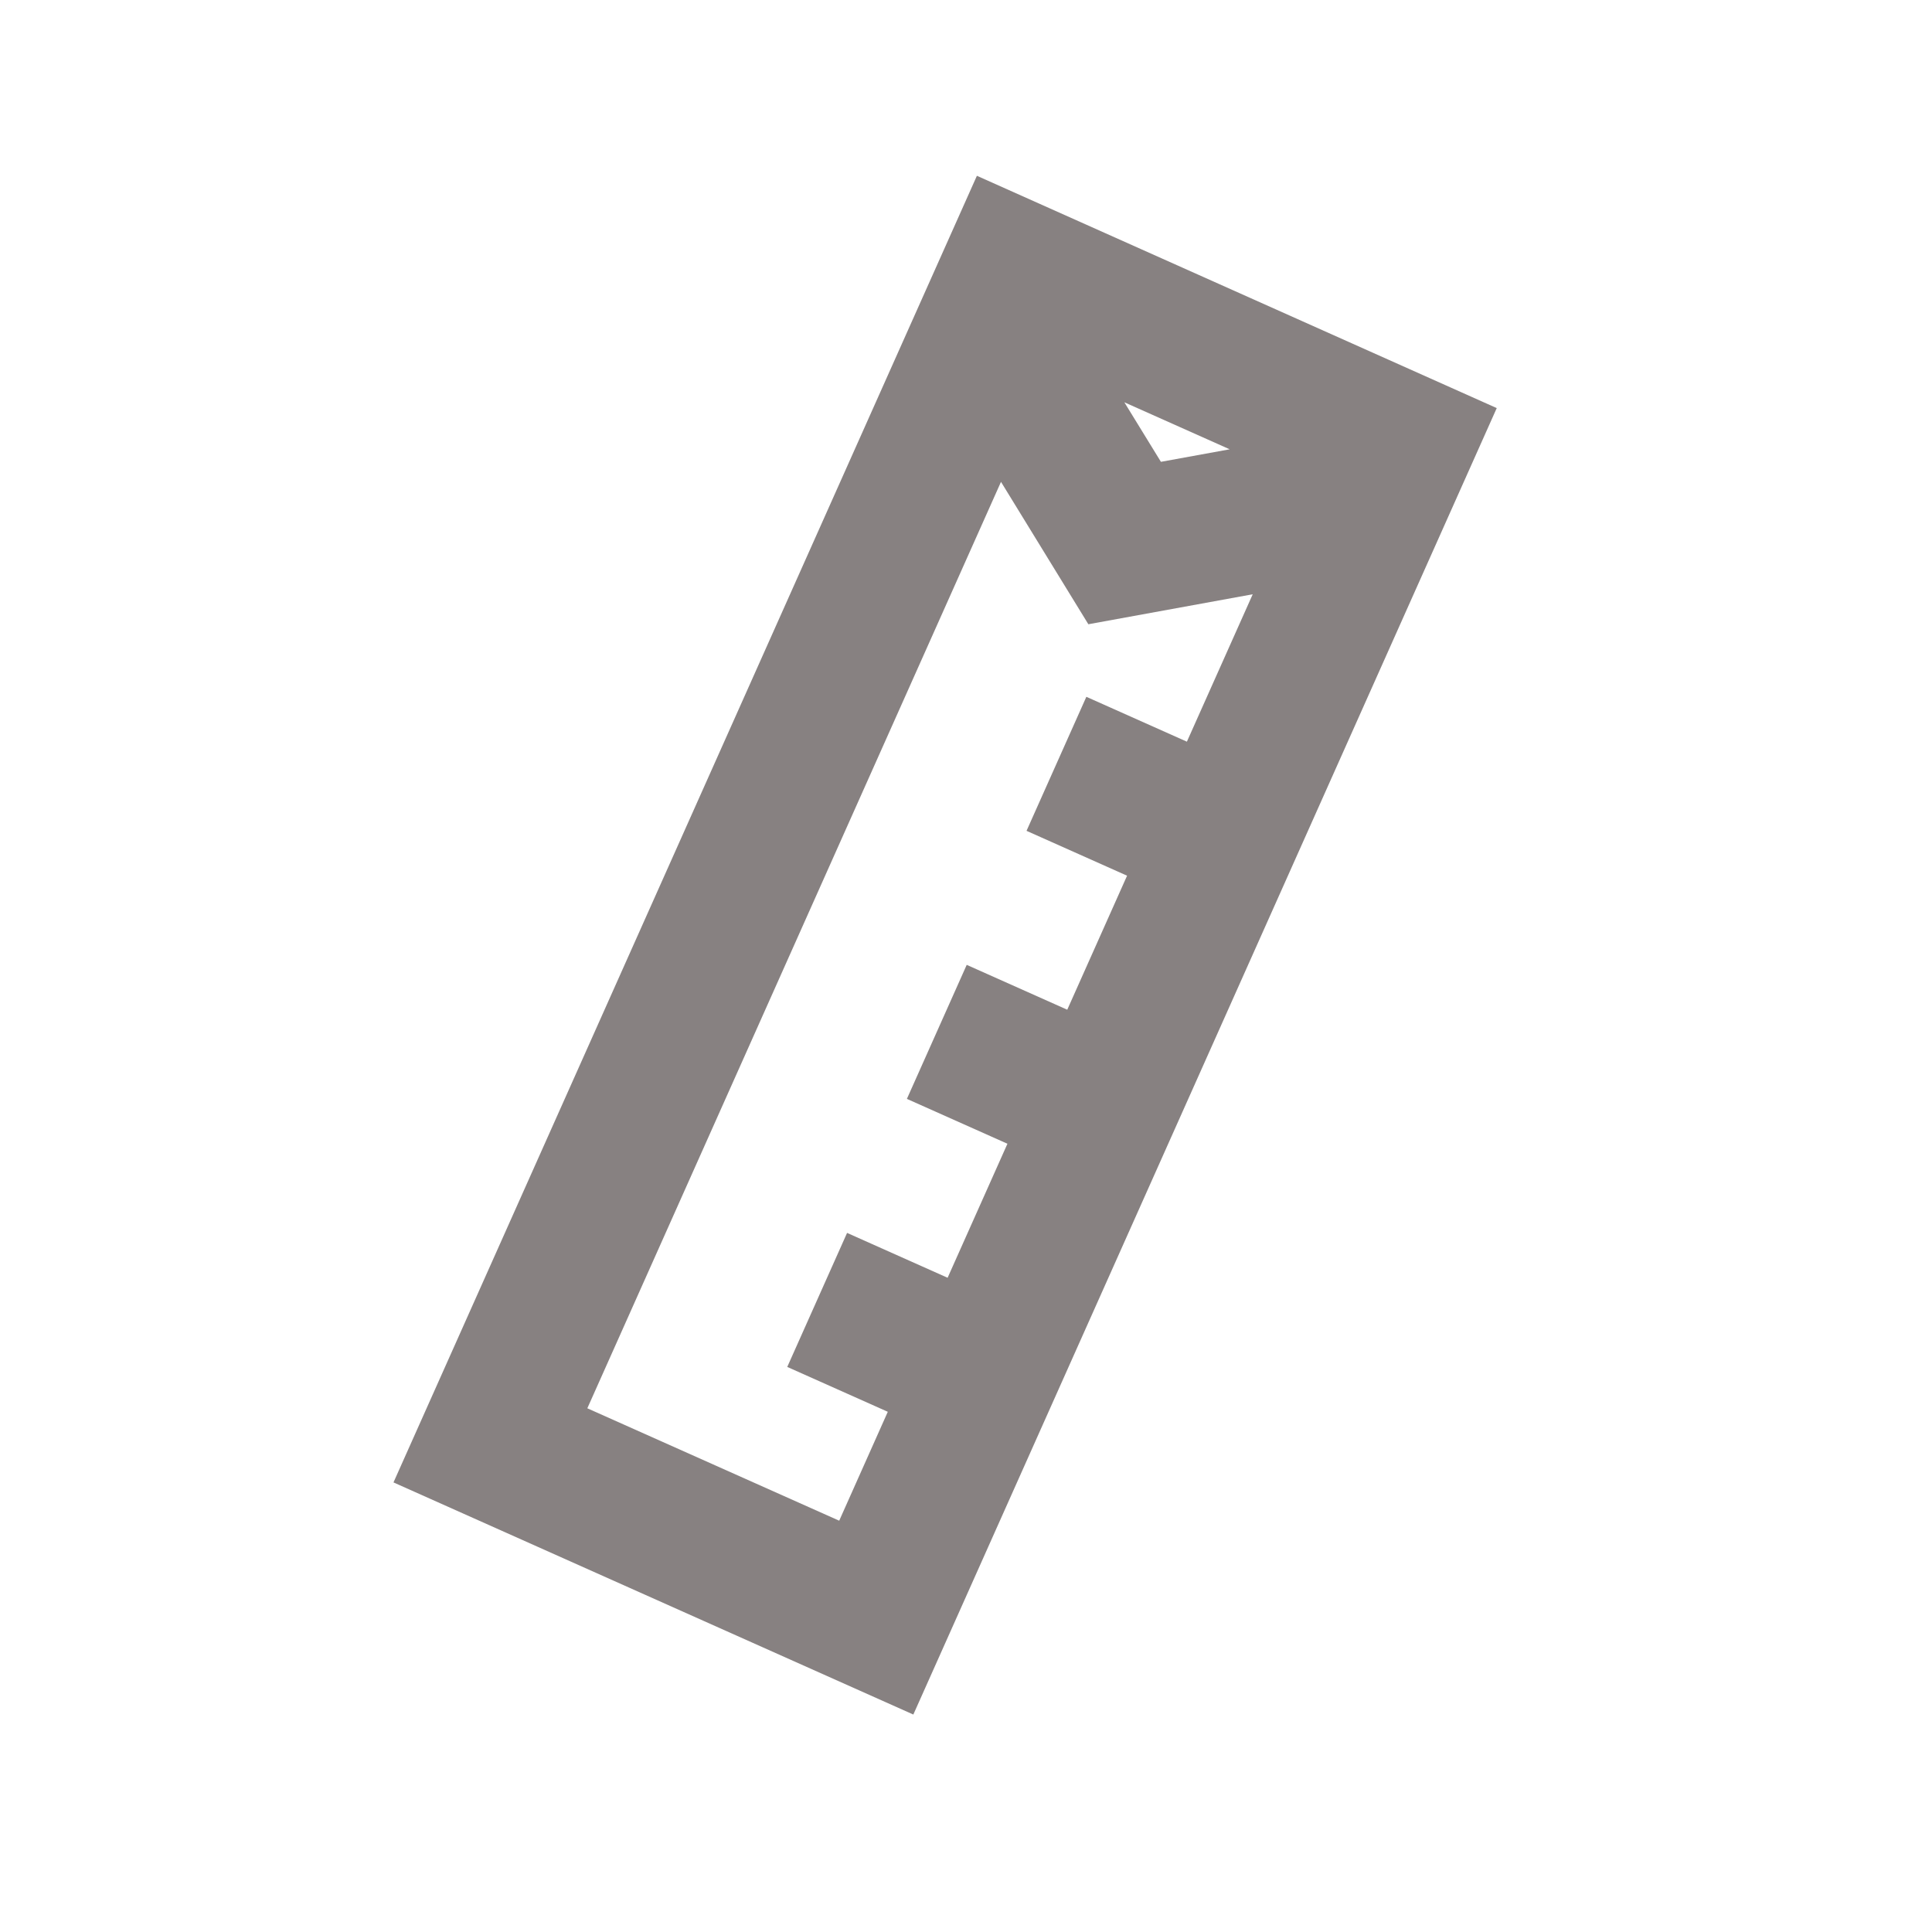 <svg fill="none" height="27" viewBox="0 0 27 27" width="27" xmlns="http://www.w3.org/2000/svg" xmlns:xlink="http://www.w3.org/1999/xlink"><clipPath id="a"><path d="m0 0h20v20h-20z" transform="matrix(.913 .408 -.408 .913 8.155 0)"/></clipPath><g clip-path="url(#a)"><path d="m13.653 2.455-8.154 18.262 7.265 3.244 8.155-18.262zm3.532 3.824-.961.175-.511-.832zm-8.977 13.402 5.781-12.947 1.221 1.99 2.297-.419-.92 2.06-1.405-.627-.836 1.873 1.405.627-.836 1.873-1.405-.627-.836 1.873 1.405.627-.836 1.873-1.405-.627-.836 1.873 1.405.627-.679 1.522z" fill="#878181"/></g></svg>